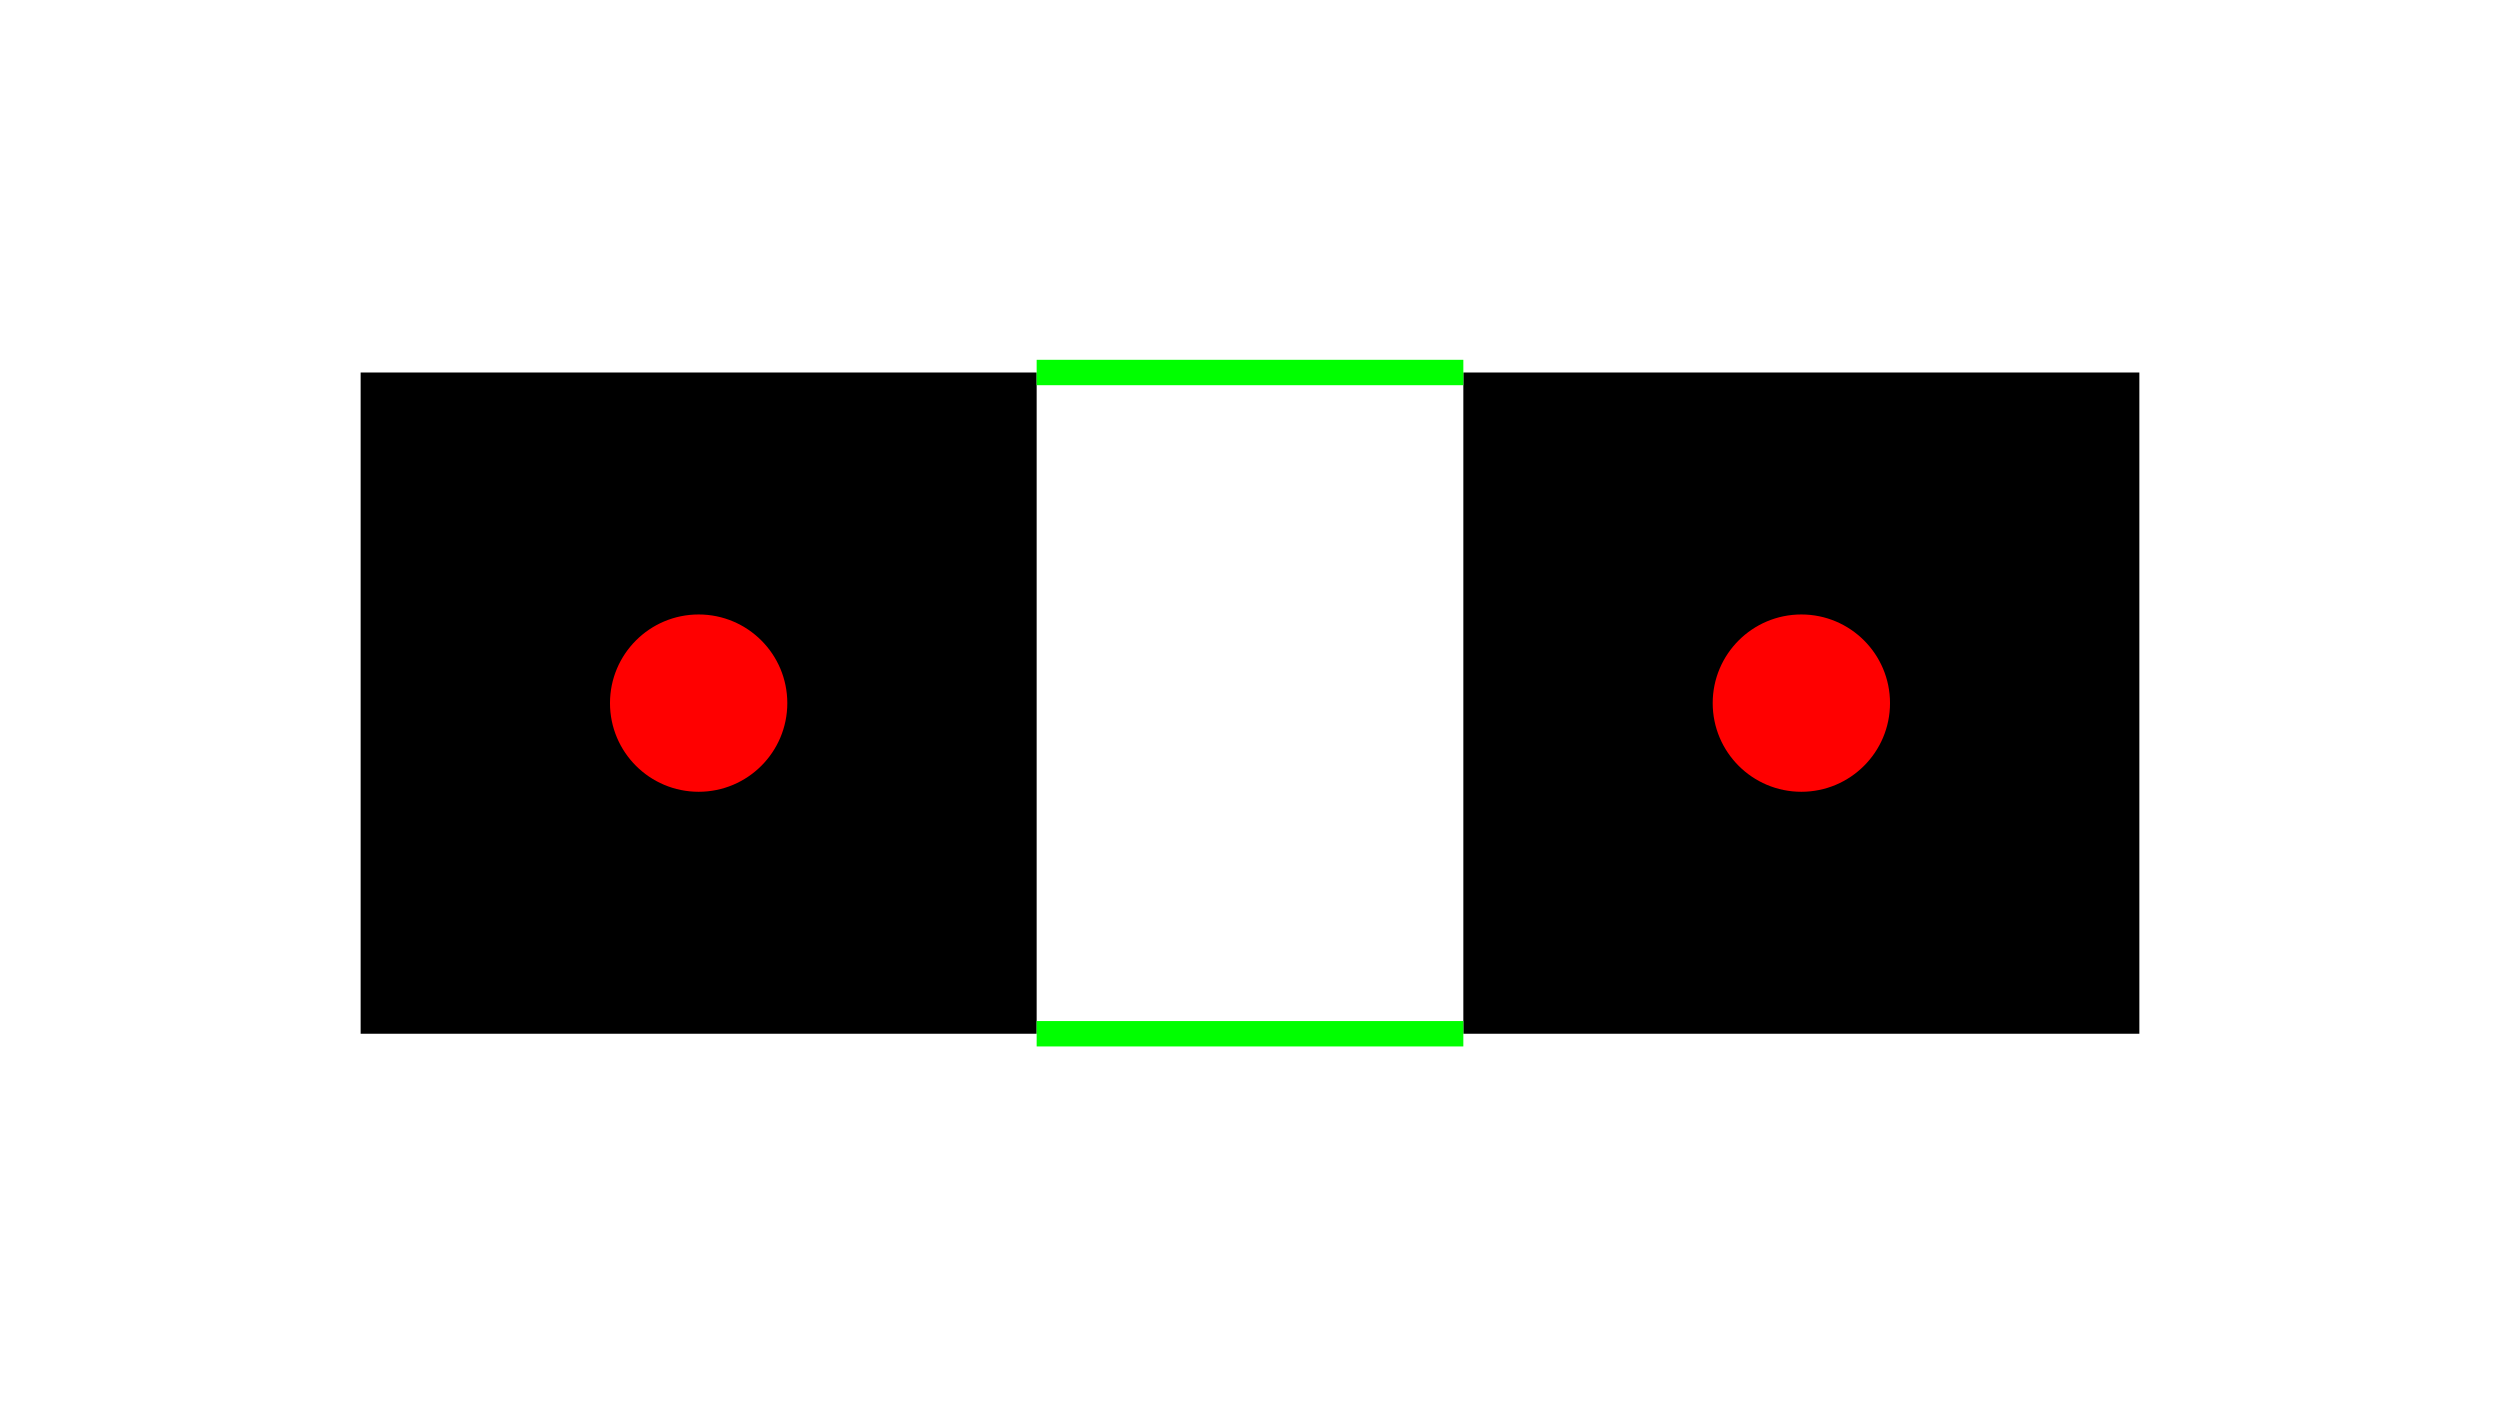 <?xml version="1.0" encoding="utf-8"?>
<!-- Generator: Adobe Illustrator 17.0.0, SVG Export Plug-In . SVG Version: 6.00 Build 0)  -->
<!DOCTYPE svg PUBLIC "-//W3C//DTD SVG 1.1//EN" "http://www.w3.org/Graphics/SVG/1.1/DTD/svg11.dtd">
<svg version="1.1" id="Layer_1" xmlns="http://www.w3.org/2000/svg" xmlns:xlink="http://www.w3.org/1999/xlink" x="0px" y="0px"
	 width="1280px" height="720px" viewBox="0 0 1280 720" enable-background="new 0 0 1280 720" xml:space="preserve">
<rect x="749.232" y="190.722" width="346.121" height="338.556"/>
<circle fill="#FF0000" cx="922.292" cy="360" r="45.393"/>
<rect x="184.647" y="190.722" width="346.121" height="338.556"/>
<circle fill="#FF0000" cx="357.707" cy="360" r="45.393"/>
<line fill="none" stroke="#00FF00" stroke-width="13" stroke-miterlimit="10" x1="530.768" y1="190.722" x2="749.232" y2="190.722"/>
<line fill="none" stroke="#00FF00" stroke-width="13" stroke-miterlimit="10" x1="530.768" y1="529.278" x2="749.232" y2="529.278"/>
</svg>
